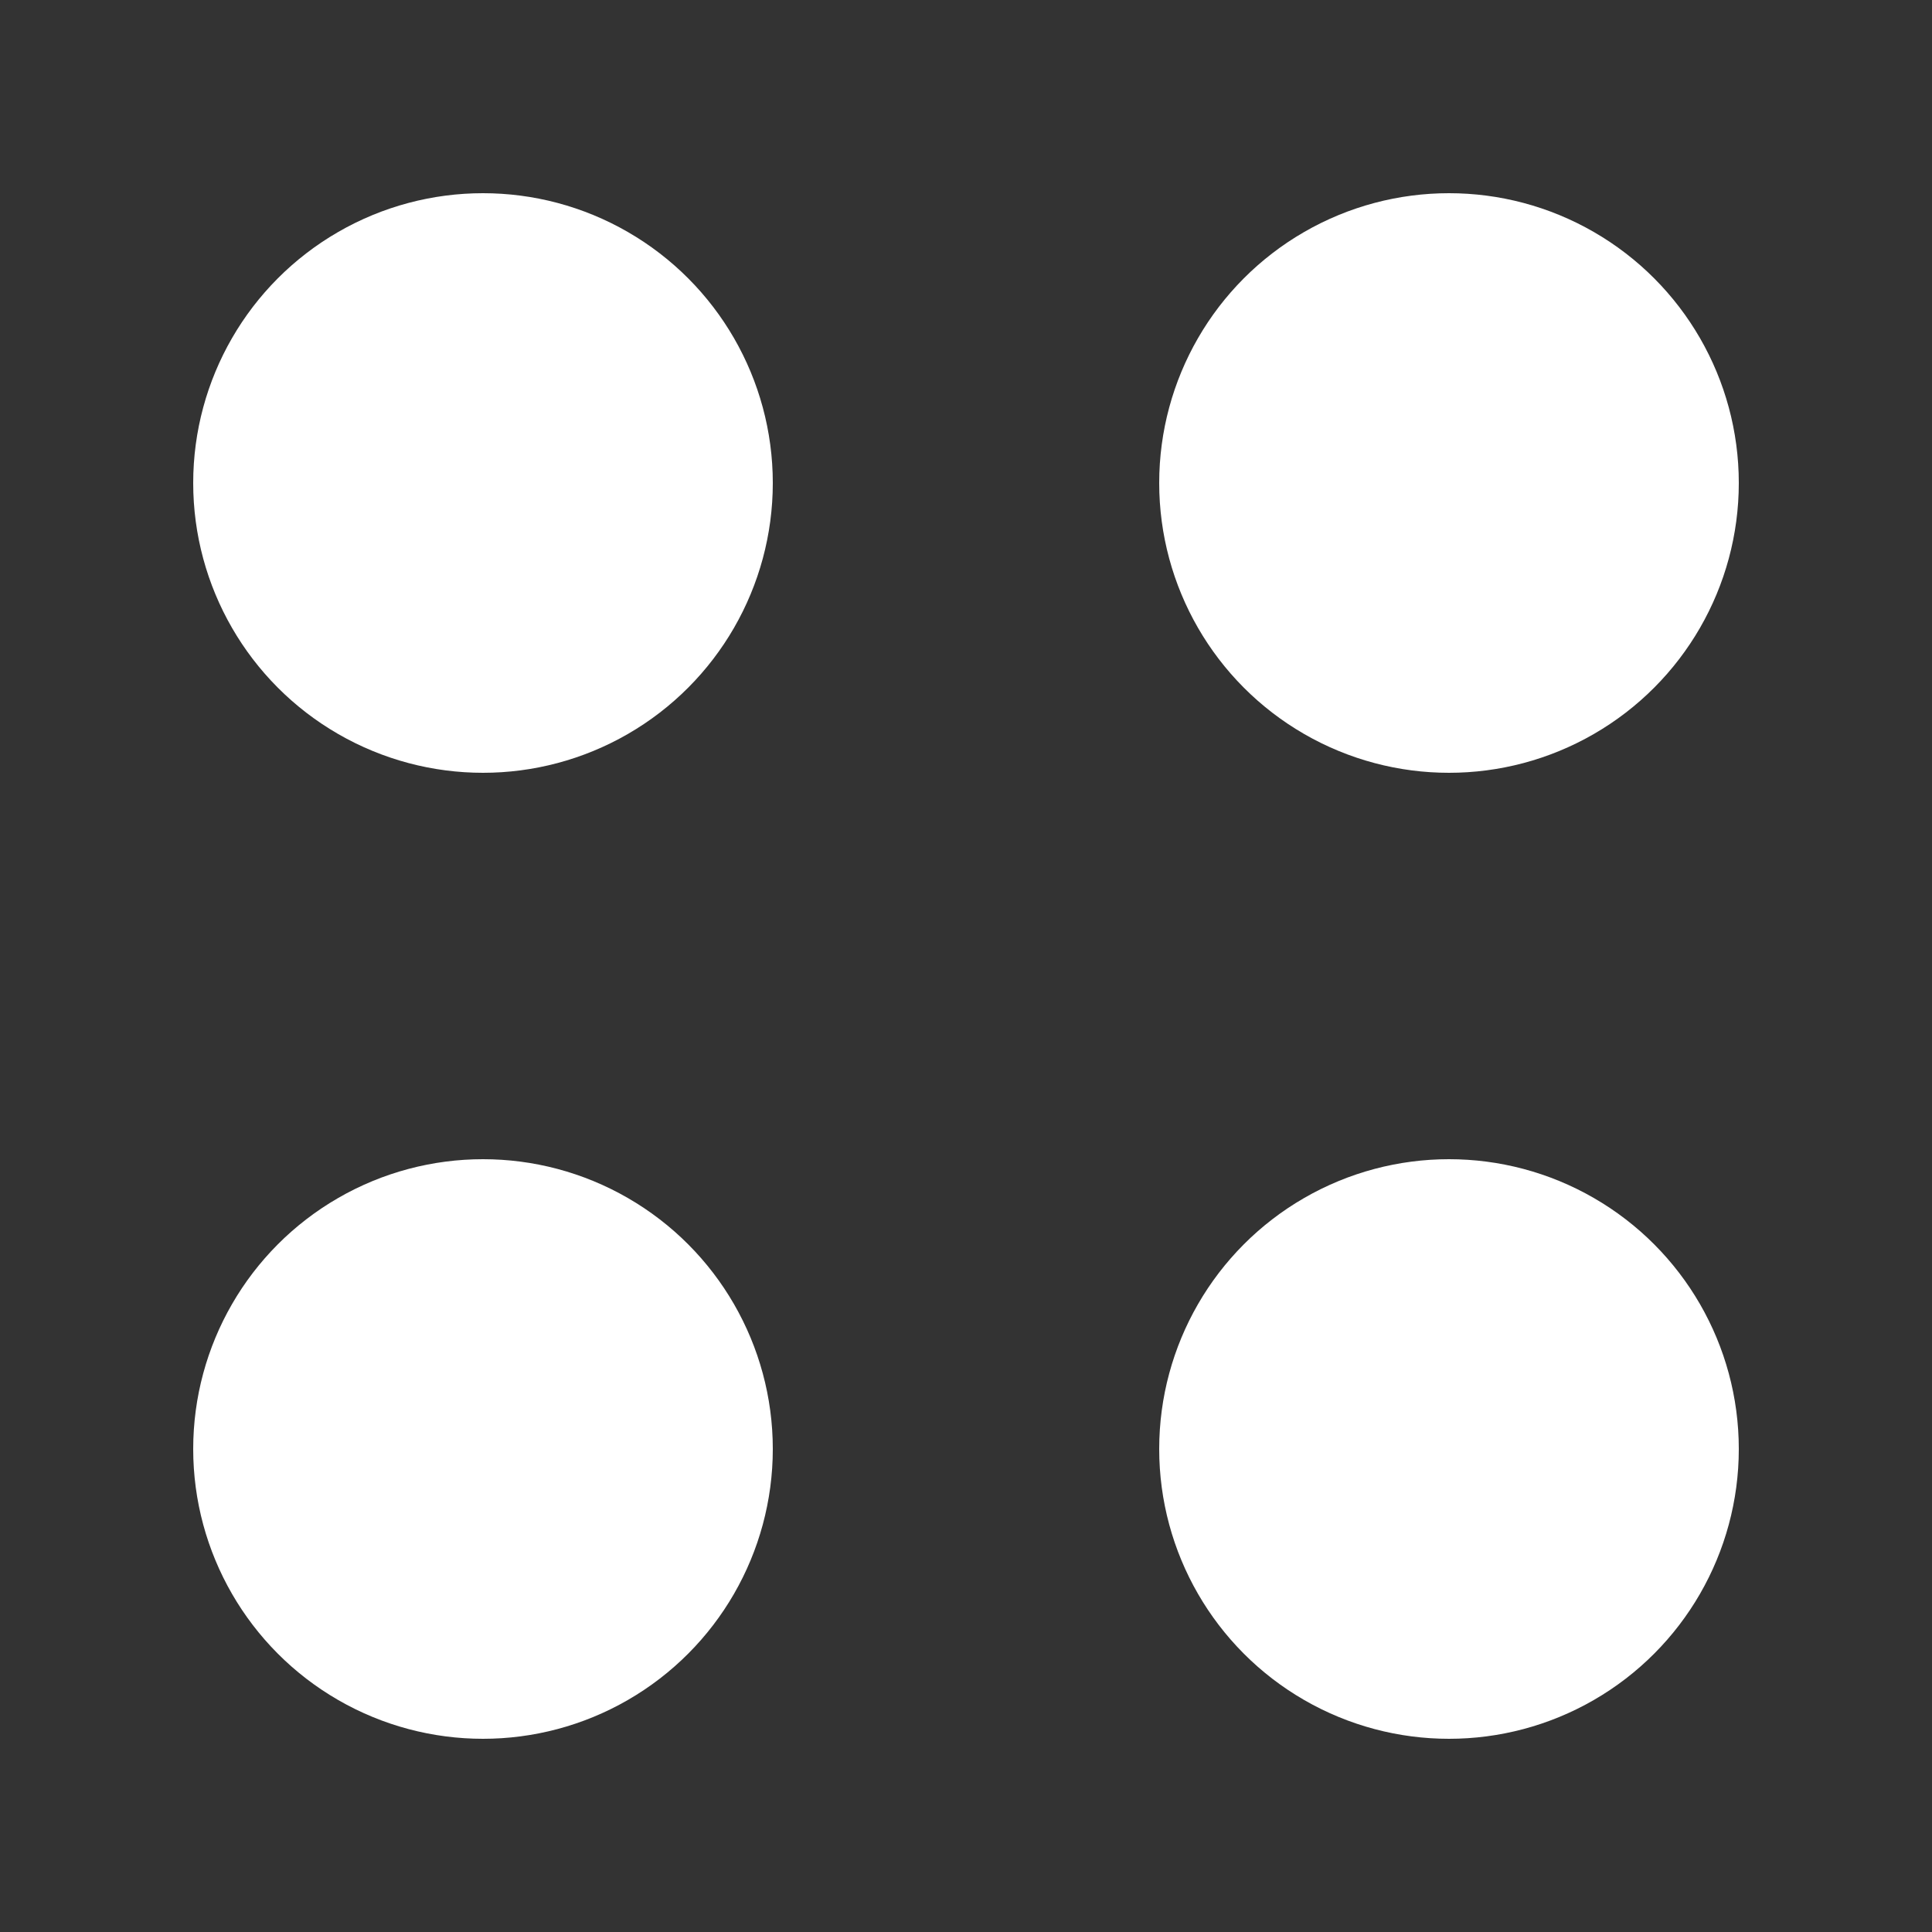 <?xml version="1.0" encoding="UTF-8" standalone="no"?>
<!DOCTYPE svg PUBLIC "-//W3C//DTD SVG 1.1//EN" "http://www.w3.org/Graphics/SVG/1.1/DTD/svg11.dtd">
<svg width="100%" height="100%" viewBox="0 0 10 10" version="1.1" xmlns="http://www.w3.org/2000/svg" xmlns:xlink="http://www.w3.org/1999/xlink" xml:space="preserve" xmlns:serif="http://www.serif.com/" style="fill-rule:evenodd;clip-rule:evenodd;stroke-linejoin:round;stroke-miterlimit:2;">
    <rect x="0" y="0" width="10" height="10" fill="#333333" stroke="none"/>
    <g transform="matrix(1.5,0,0,1.5,-8,-3.5)">
        <circle cx="7" cy="4" r="1" style="fill:white;"/>
    </g>
    <g transform="matrix(1.5,0,0,1.5,-3,1.5)">
        <circle cx="7" cy="4" r="1" style="fill:white;"/>
    </g>
    <g transform="matrix(1.5,0,0,1.5,-8,1.5)">
        <circle cx="7" cy="4" r="1" style="fill:white;"/>
    </g>
    <g transform="matrix(1.5,0,0,1.5,-3,-3.5)">
        <circle cx="7" cy="4" r="1" style="fill:white;"/>
    </g>
</svg>
